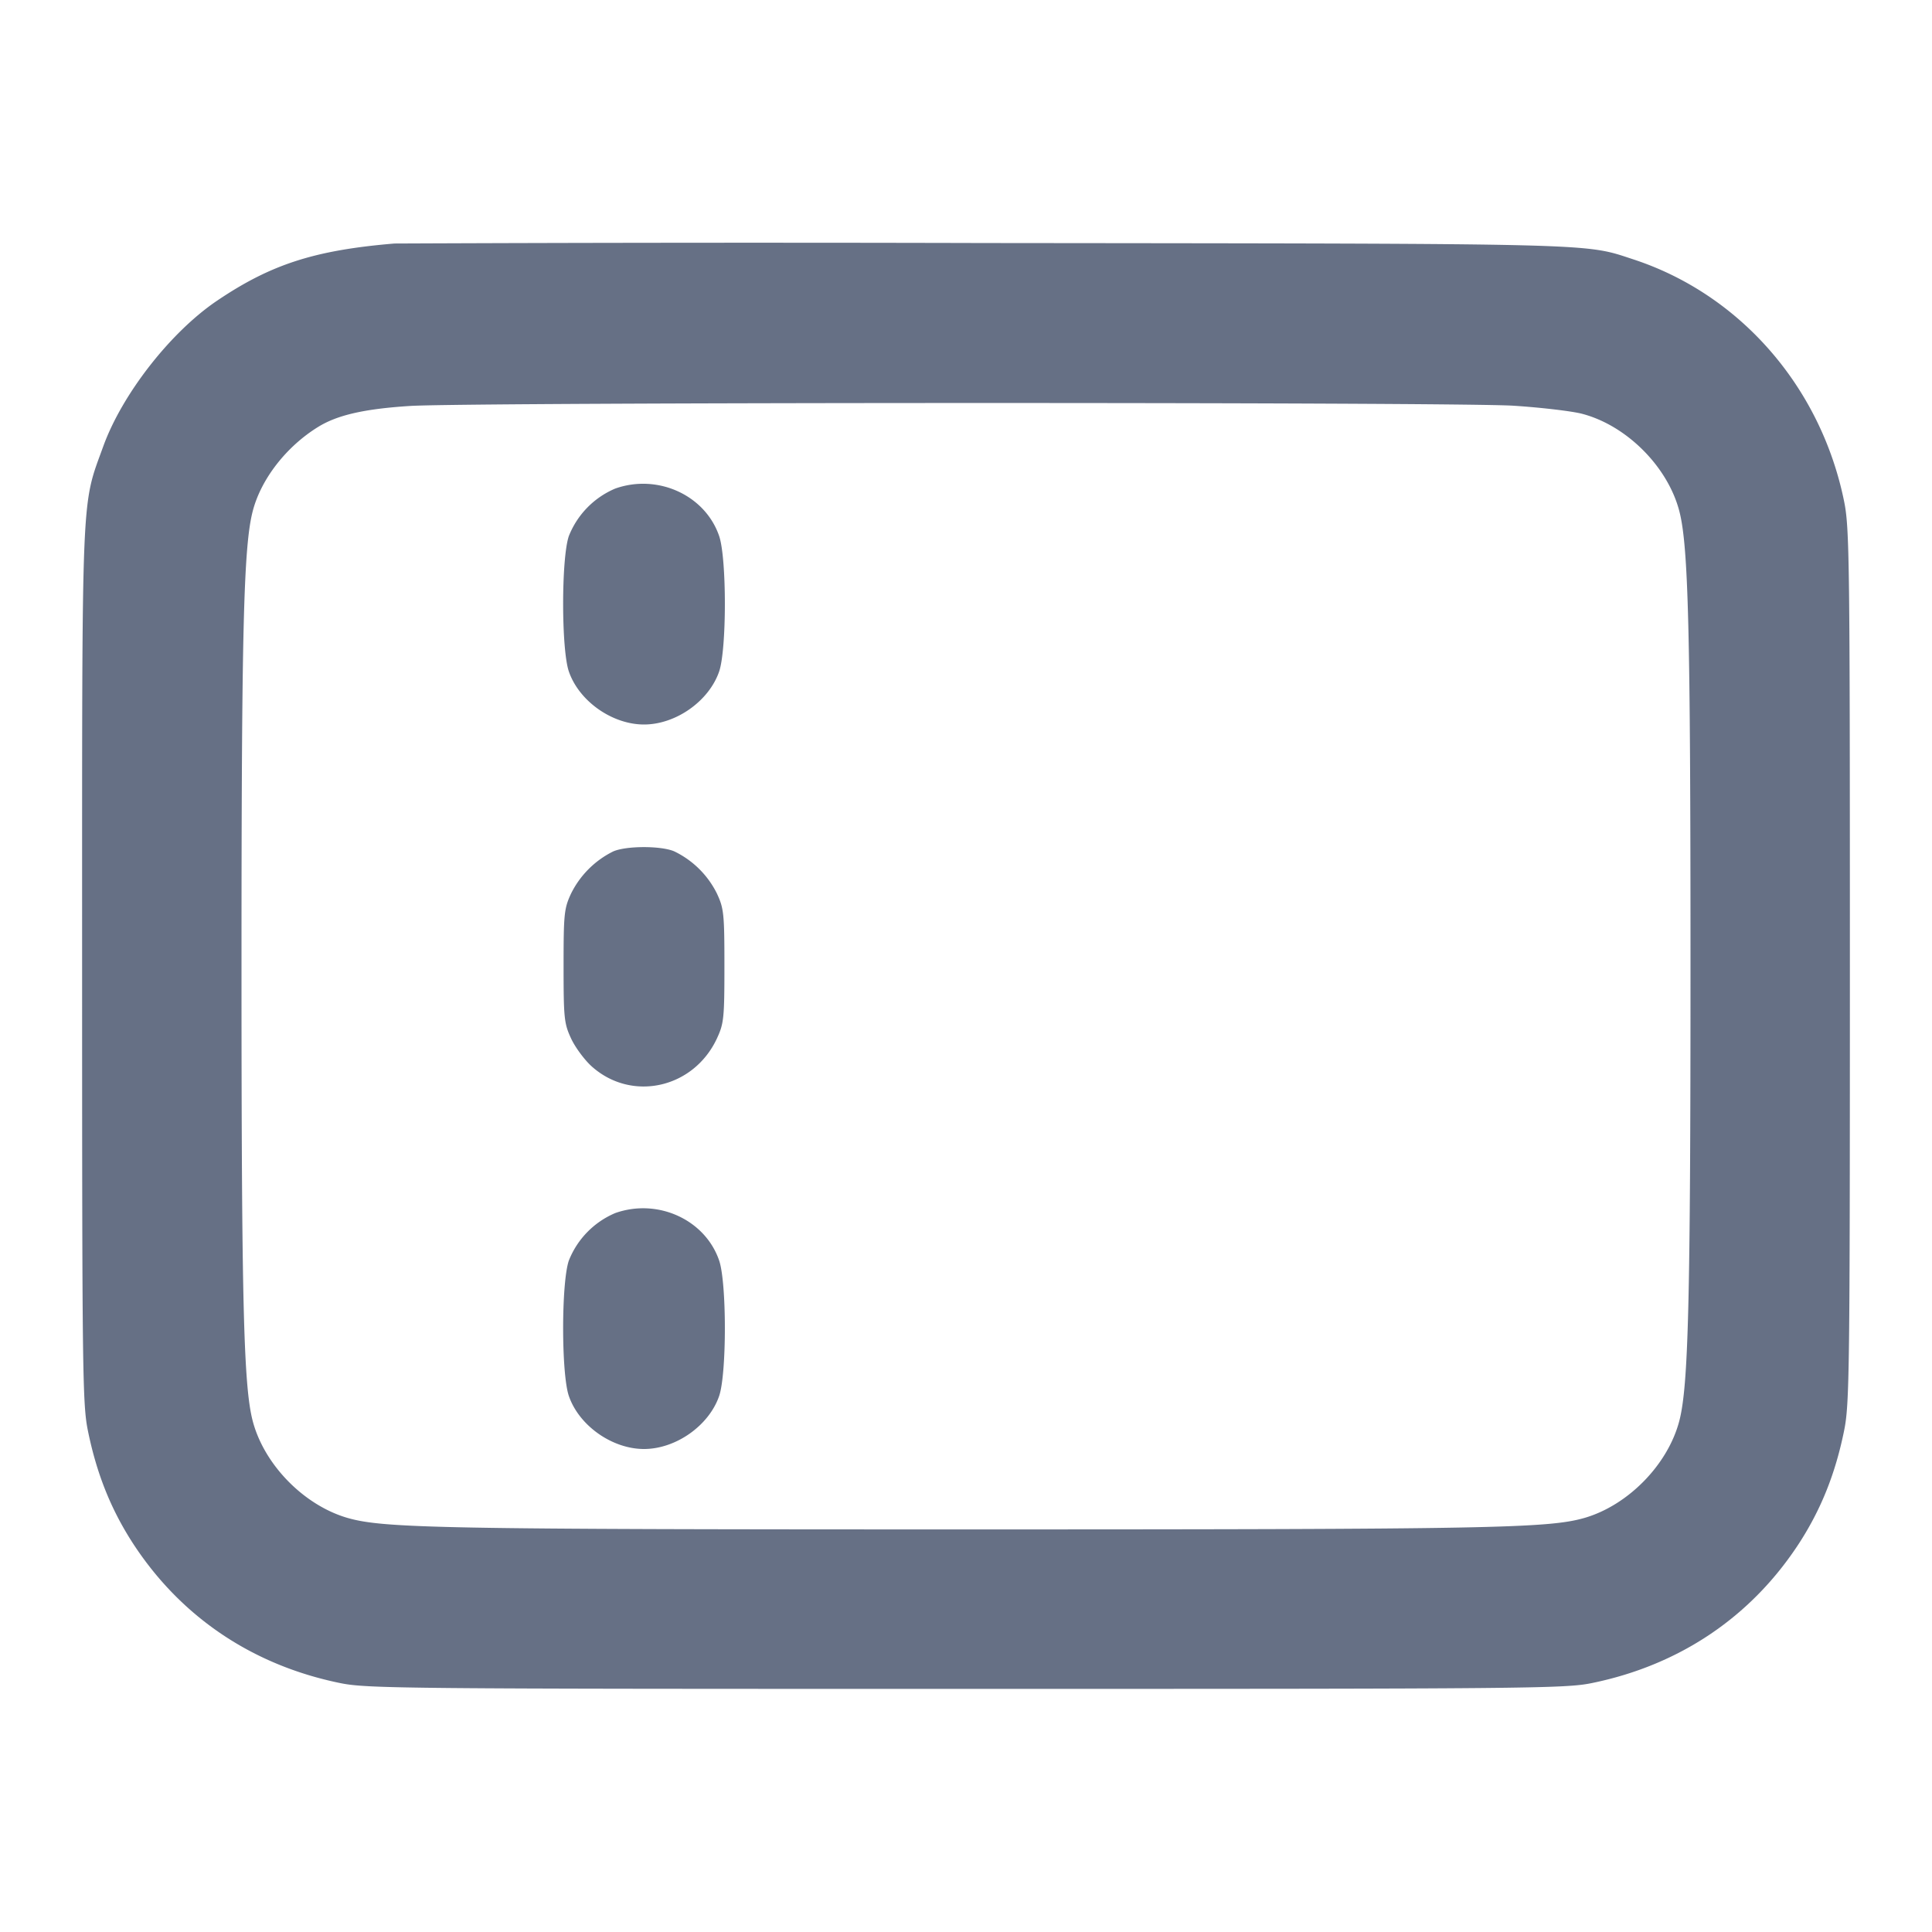 <svg width="24" height="24" fill="none" xmlns="http://www.w3.org/2000/svg"><path d="M4.9 3.025c-.989.083-1.531.257-2.2.708-.578.389-1.181 1.16-1.417 1.811-.276.763-.263.446-.263 6.456 0 5.058.005 5.444.072 5.773.108.531.284.971.553 1.389.595.92 1.488 1.523 2.582 1.746.332.068.791.072 7.773.072 6.982 0 7.441-.004 7.773-.072 1.094-.223 1.987-.826 2.582-1.746.269-.418.445-.858.553-1.389.067-.329.072-.715.072-5.773s-.005-5.444-.072-5.773c-.289-1.42-1.291-2.57-2.618-3.005-.618-.202-.343-.195-8.05-.203a1071.16 1071.16 0 0 0-7.34.006M18.801 5.04c.341.022.724.067.851.1.553.144 1.065.656 1.209 1.209.113.435.139 1.478.139 5.651s-.026 5.216-.139 5.651c-.142.544-.638 1.05-1.181 1.206-.45.128-1.166.142-7.68.142-6.514 0-7.23-.014-7.68-.142-.543-.156-1.039-.662-1.181-1.206C3.026 17.216 3 16.173 3 12c0-4.178.026-5.215.14-5.652.103-.397.416-.8.811-1.044.239-.148.575-.225 1.142-.261.736-.047 12.976-.05 13.708-.003M7.643 6.069a1.066 1.066 0 0 0-.577.591c-.094.278-.094 1.402 0 1.68.126.369.538.66.934.66s.808-.291.934-.66c.094-.278.094-1.402 0-1.68-.173-.508-.762-.778-1.291-.591m-.026 4.508a1.156 1.156 0 0 0-.523.523c-.086.185-.093.251-.093.9 0 .65.007.714.093.9.051.11.166.265.254.345.497.448 1.268.277 1.558-.345.086-.186.093-.25.093-.9 0-.649-.007-.715-.093-.9a1.146 1.146 0 0 0-.532-.525c-.166-.07-.596-.069-.757.002m.026 4.492a1.066 1.066 0 0 0-.577.591c-.094.278-.094 1.402 0 1.68.126.369.538.66.934.66s.808-.291.934-.66c.094-.278.094-1.402 0-1.68-.173-.508-.762-.778-1.291-.591" fill="#667085" fill-rule="evenodd"/></svg>